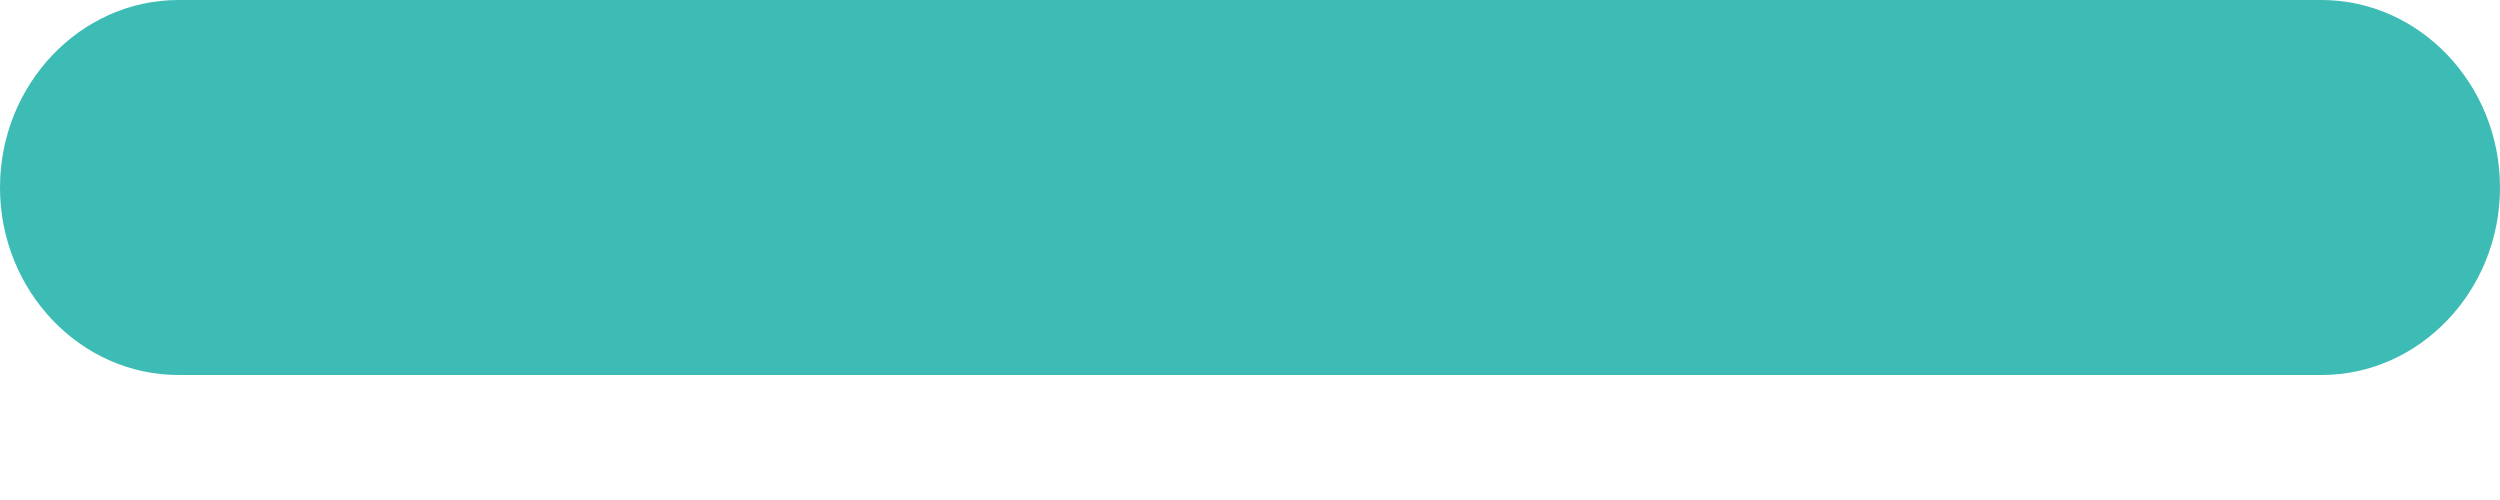 <svg width="10" height="2" viewBox="0 0 10 2" fill="none" xmlns="http://www.w3.org/2000/svg">
<path d="M9.286 1.5H0.714C0.321 1.5 0 1.163 0 0.75C0 0.338 0.321 0 0.714 0H9.286C9.679 0 10 0.338 10 0.75C10 1.163 9.679 1.5 9.286 1.5Z" fill="#3CBCB4"/>
</svg>

